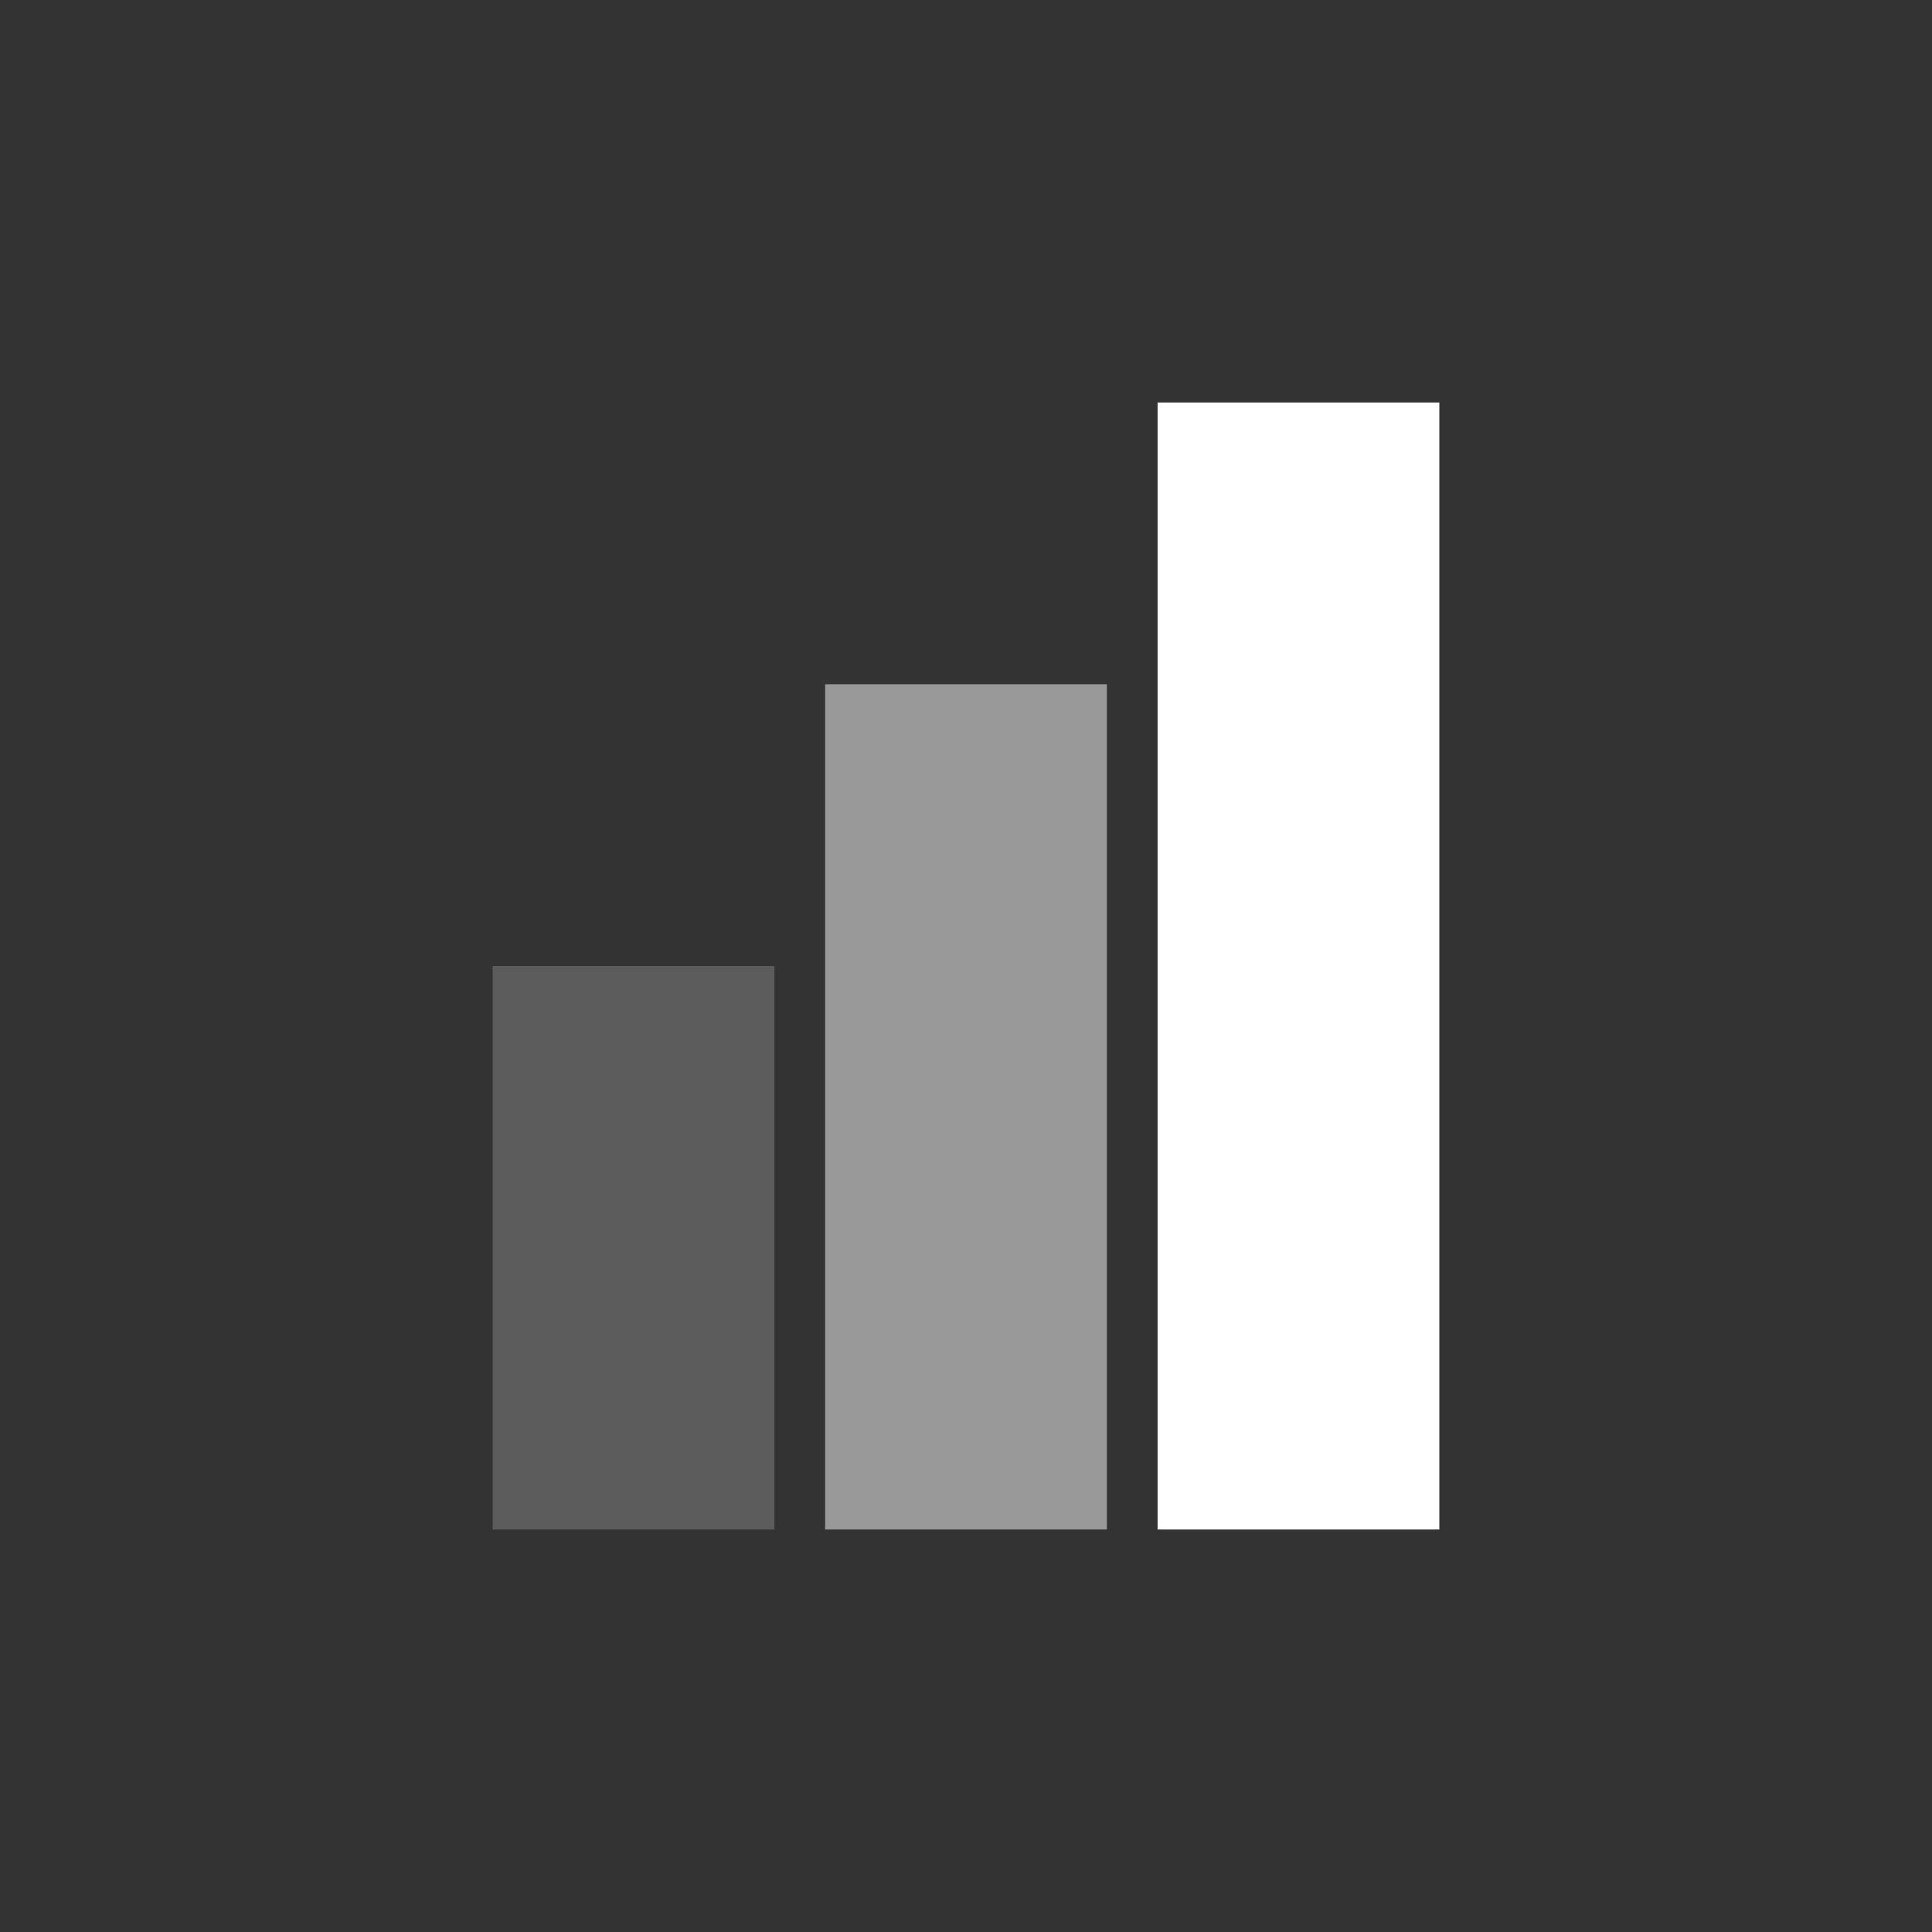 <?xml version="1.0" encoding="UTF-8"?>
<svg id="Layer_2" data-name="Layer 2" xmlns="http://www.w3.org/2000/svg" viewBox="0 0 1200 1200">
  <defs>
    <style>
      .cls-1, .cls-2, .cls-3 {
        fill: #fff;
      }

      .cls-4 {
        fill: #333;
      }

      .cls-2 {
        opacity: .2;
      }

      .cls-3 {
        opacity: .5;
      }
    </style>
  </defs>
  <g id="Layer_1-2" data-name="Layer 1">
    <g>
      <rect class="cls-4" width="1200" height="1200"/>
      <g>
        <rect class="cls-2" x="306" y="600" width="175" height="350"/>
        <rect class="cls-3" x="512.5" y="425" width="175" height="525"/>
        <rect class="cls-1" x="719" y="250" width="175" height="700"/>
      </g>
    </g>
  </g>
</svg>